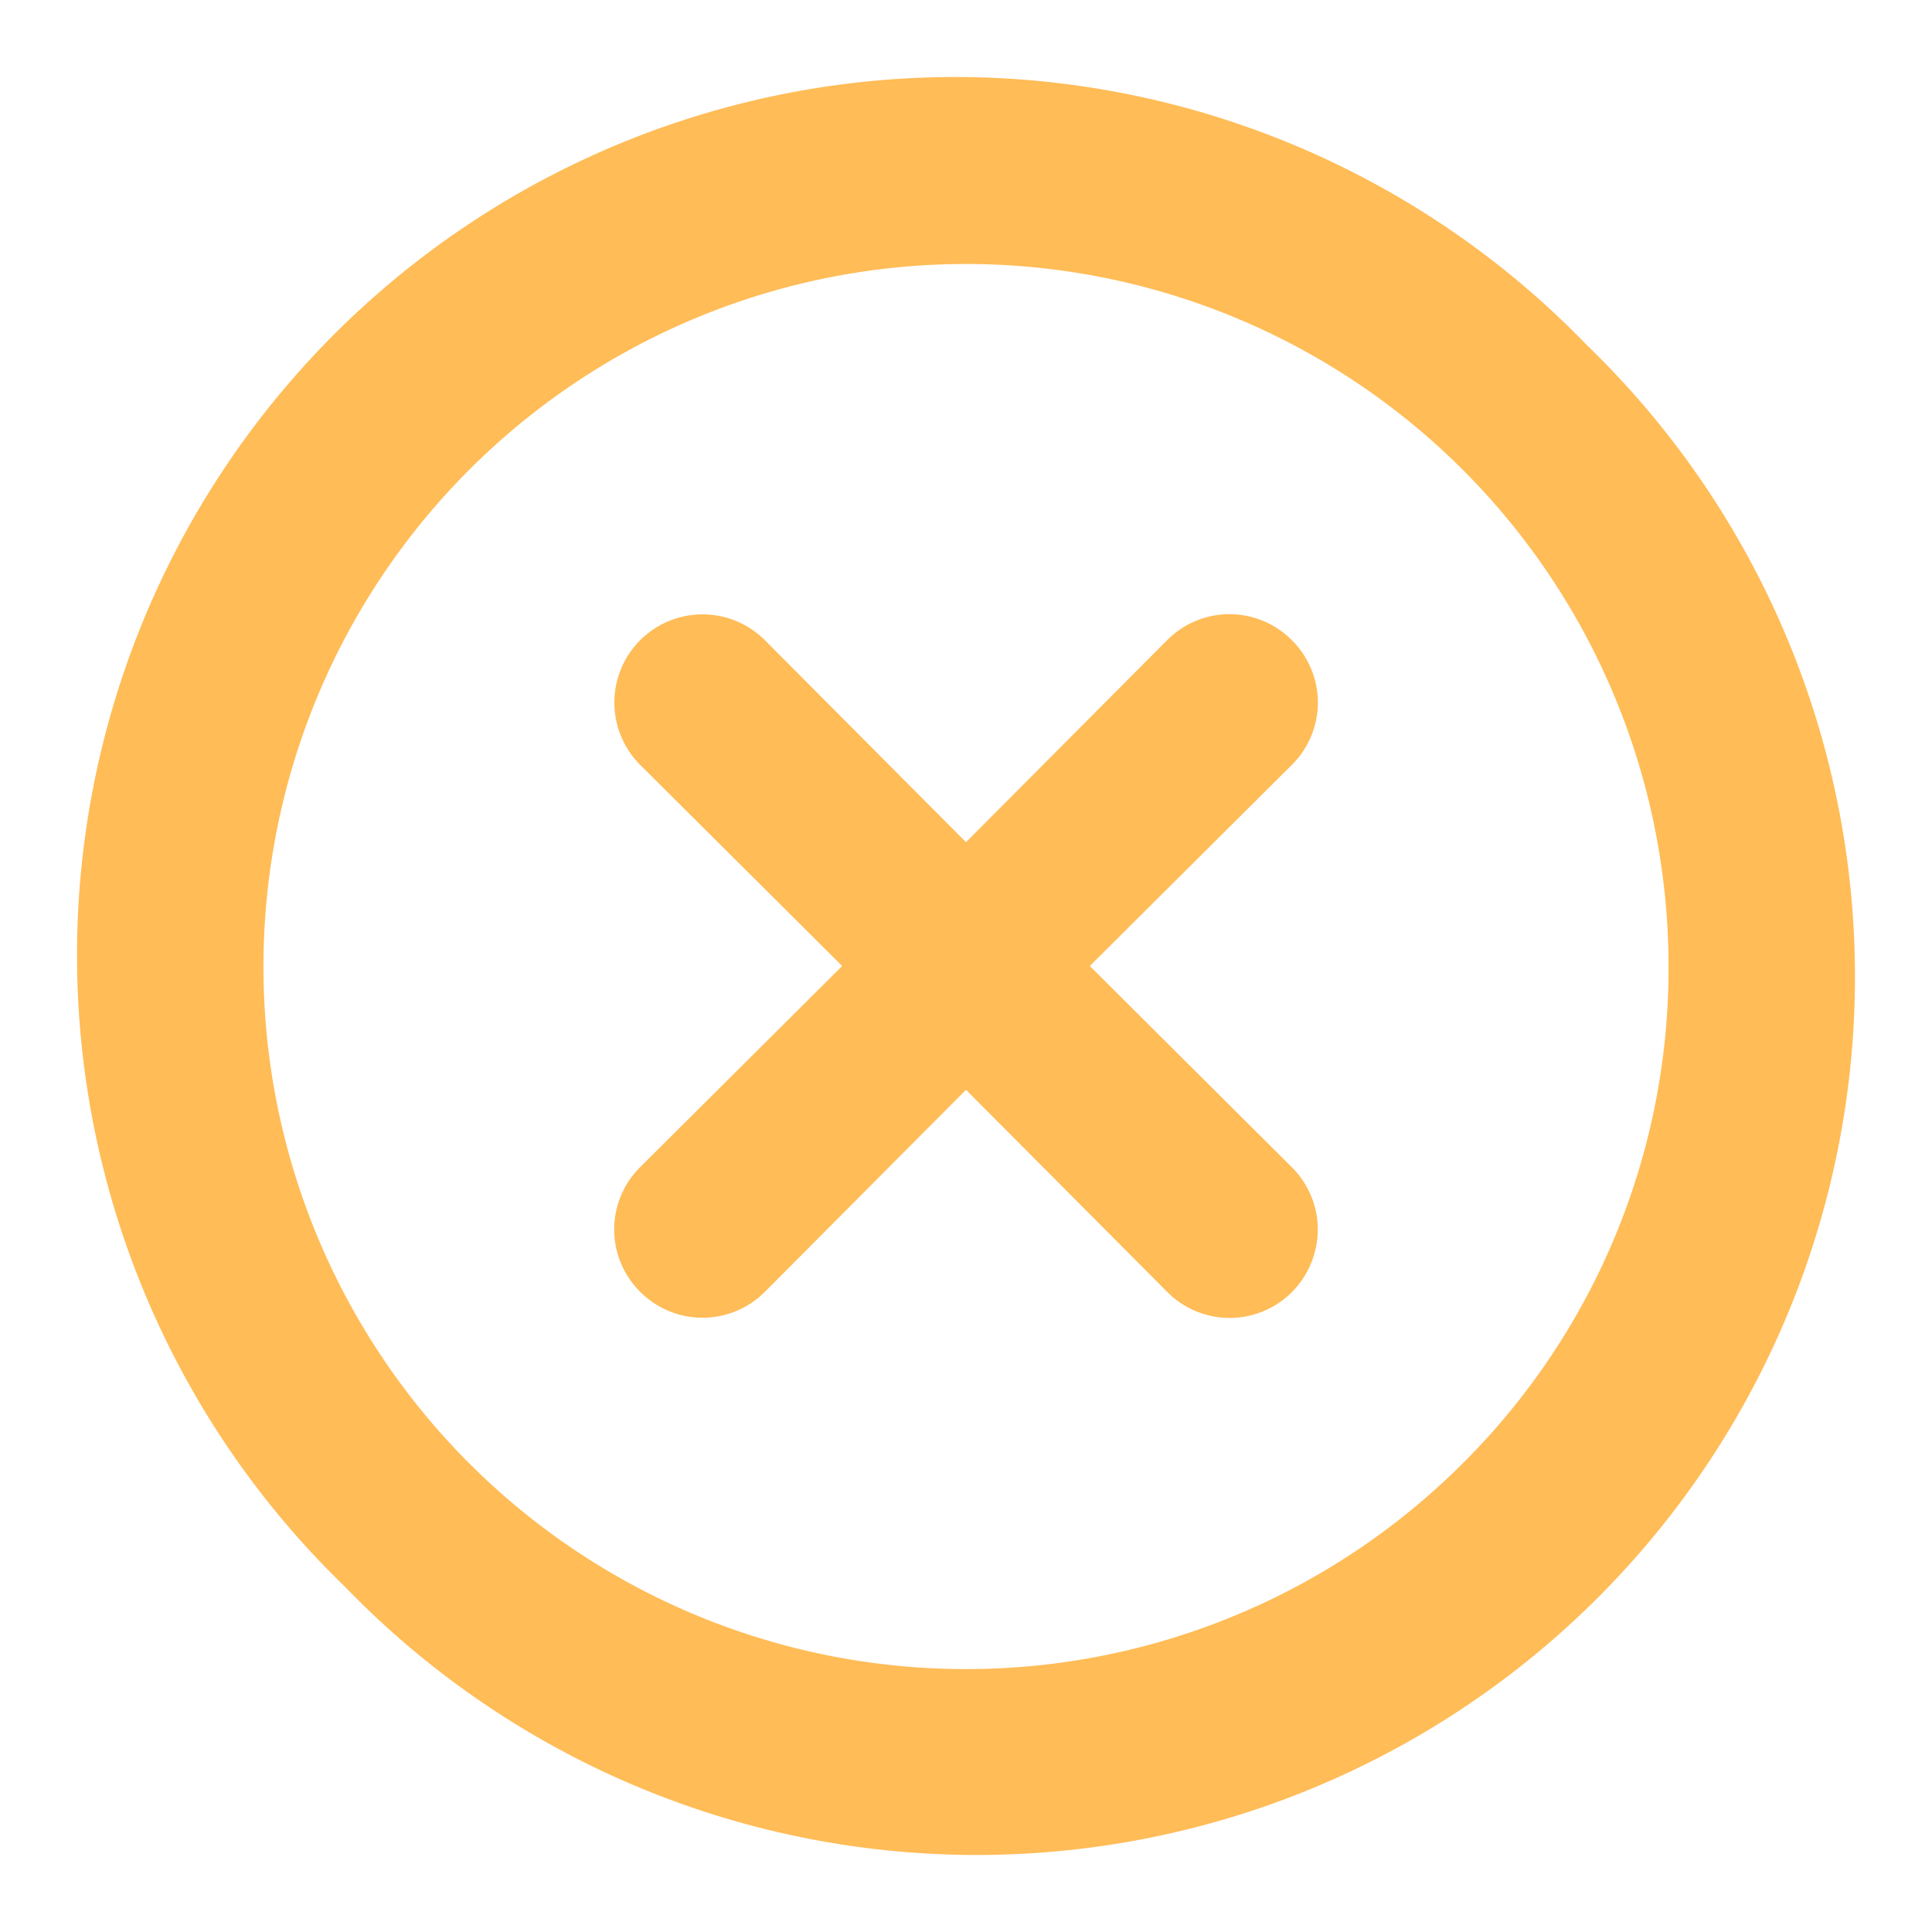 <svg width="22" height="22" fill="none" xmlns="http://www.w3.org/2000/svg"><path d="M14.71 7.29a.999.999 0 00-1.42 0L11 9.59l-2.29-2.3a1.004 1.004 0 00-1.42 1.42L9.59 11l-2.3 2.29a.999.999 0 000 1.42 1.001 1.001 0 001.42 0l2.29-2.3 2.29 2.3a1.001 1.001 0 001.639-.325 1 1 0 00-.22-1.095L12.41 11l2.3-2.29a.998.998 0 000-1.42zm3.36-3.36A10 10 0 103.93 18.07 10 10 0 1018.07 3.93zm-1.41 12.73A8 8 0 1119 11a7.95 7.95 0 01-2.34 5.66z" fill="#FFBC57"/></svg>